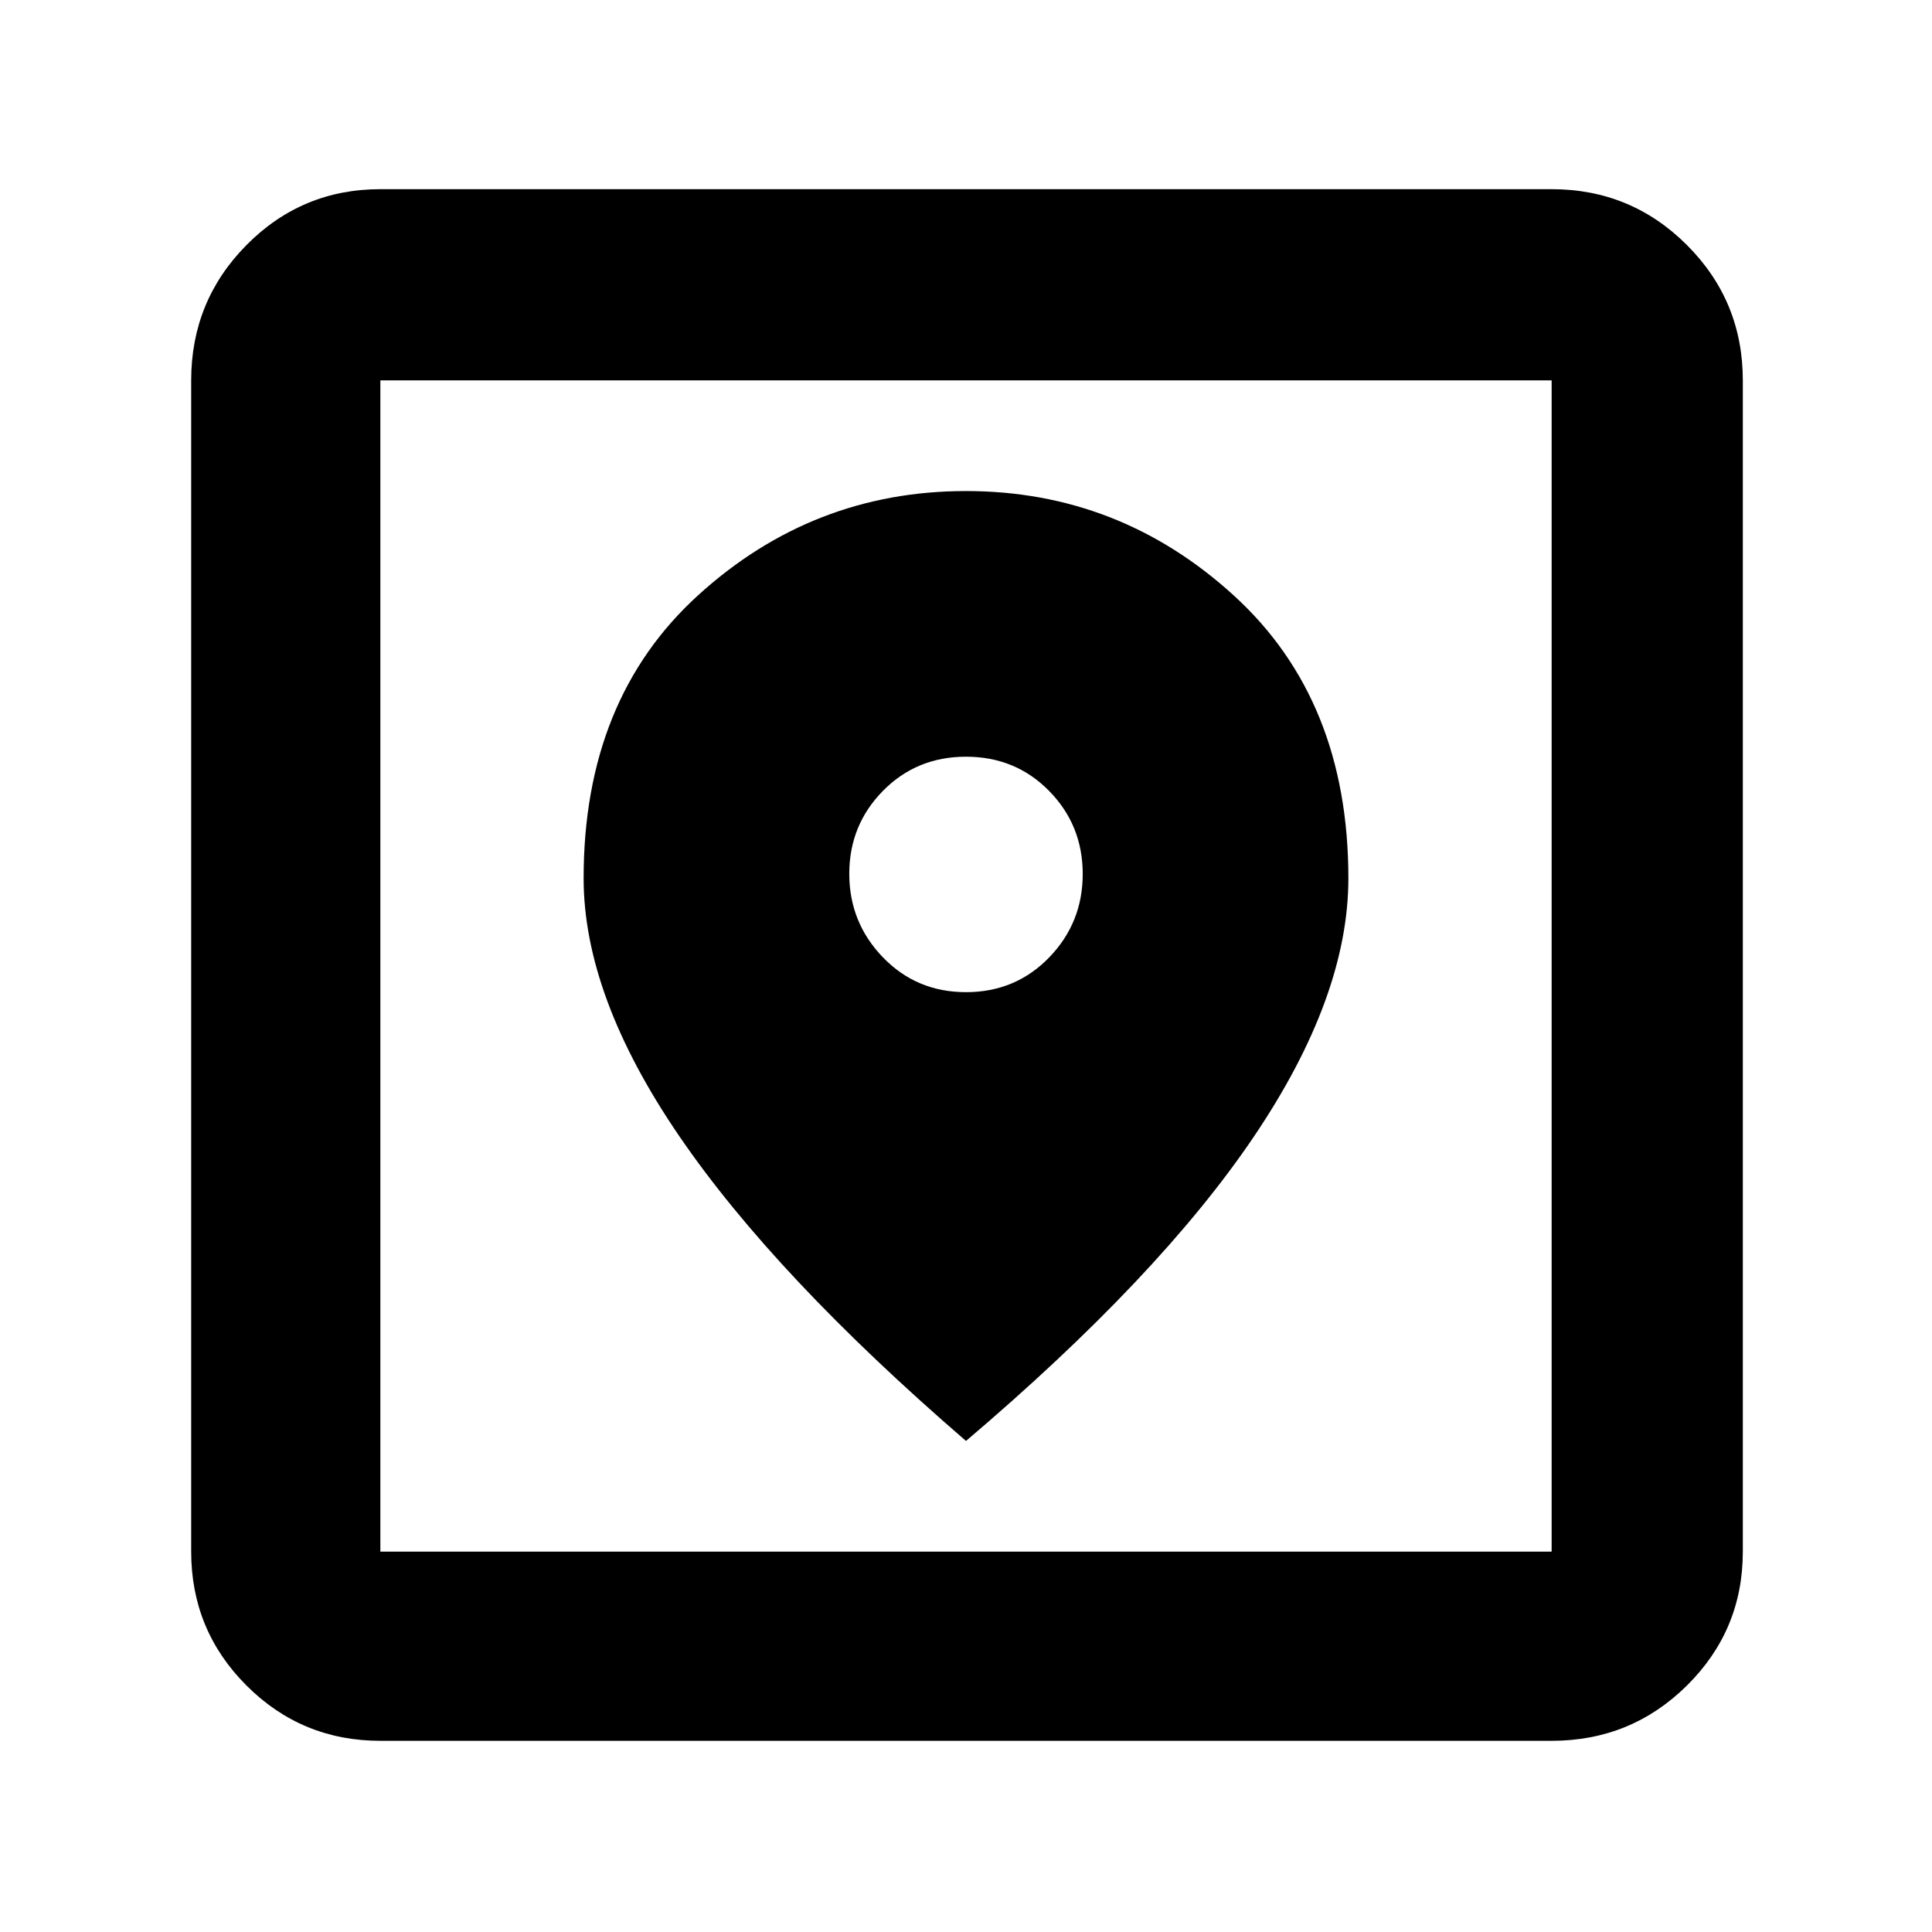 <svg xmlns="http://www.w3.org/2000/svg" width="48" height="48" viewBox="0 -960 960 960"><path d="M189-95q-39.05 0-66.525-27.475Q95-149.95 95-189v-582q0-39.463 27.475-67.231Q149.95-866 189-866h582q39.463 0 67.231 27.769Q866-810.463 866-771v582q0 39.05-27.769 66.525Q810.463-95 771-95H189Zm0-94h582v-582H189v582Zm291-55q96.01-81.579 143.005-151.163Q670-464.747 670-523.583q0-88.592-56.906-140.505Q556.188-716 480-716q-76.188 0-133.094 51.763Q290-612.475 290-523.599 290-465 337.5-395.5T480-244Zm0-223q-24.58 0-41.29-17.317t-16.71-41.5Q422-550 438.71-567T480-584q24.58 0 41.29 17T538-525.725q0 24.274-16.71 41.5Q504.58-467 480-467ZM189-189v-582 582Z"/></svg>
